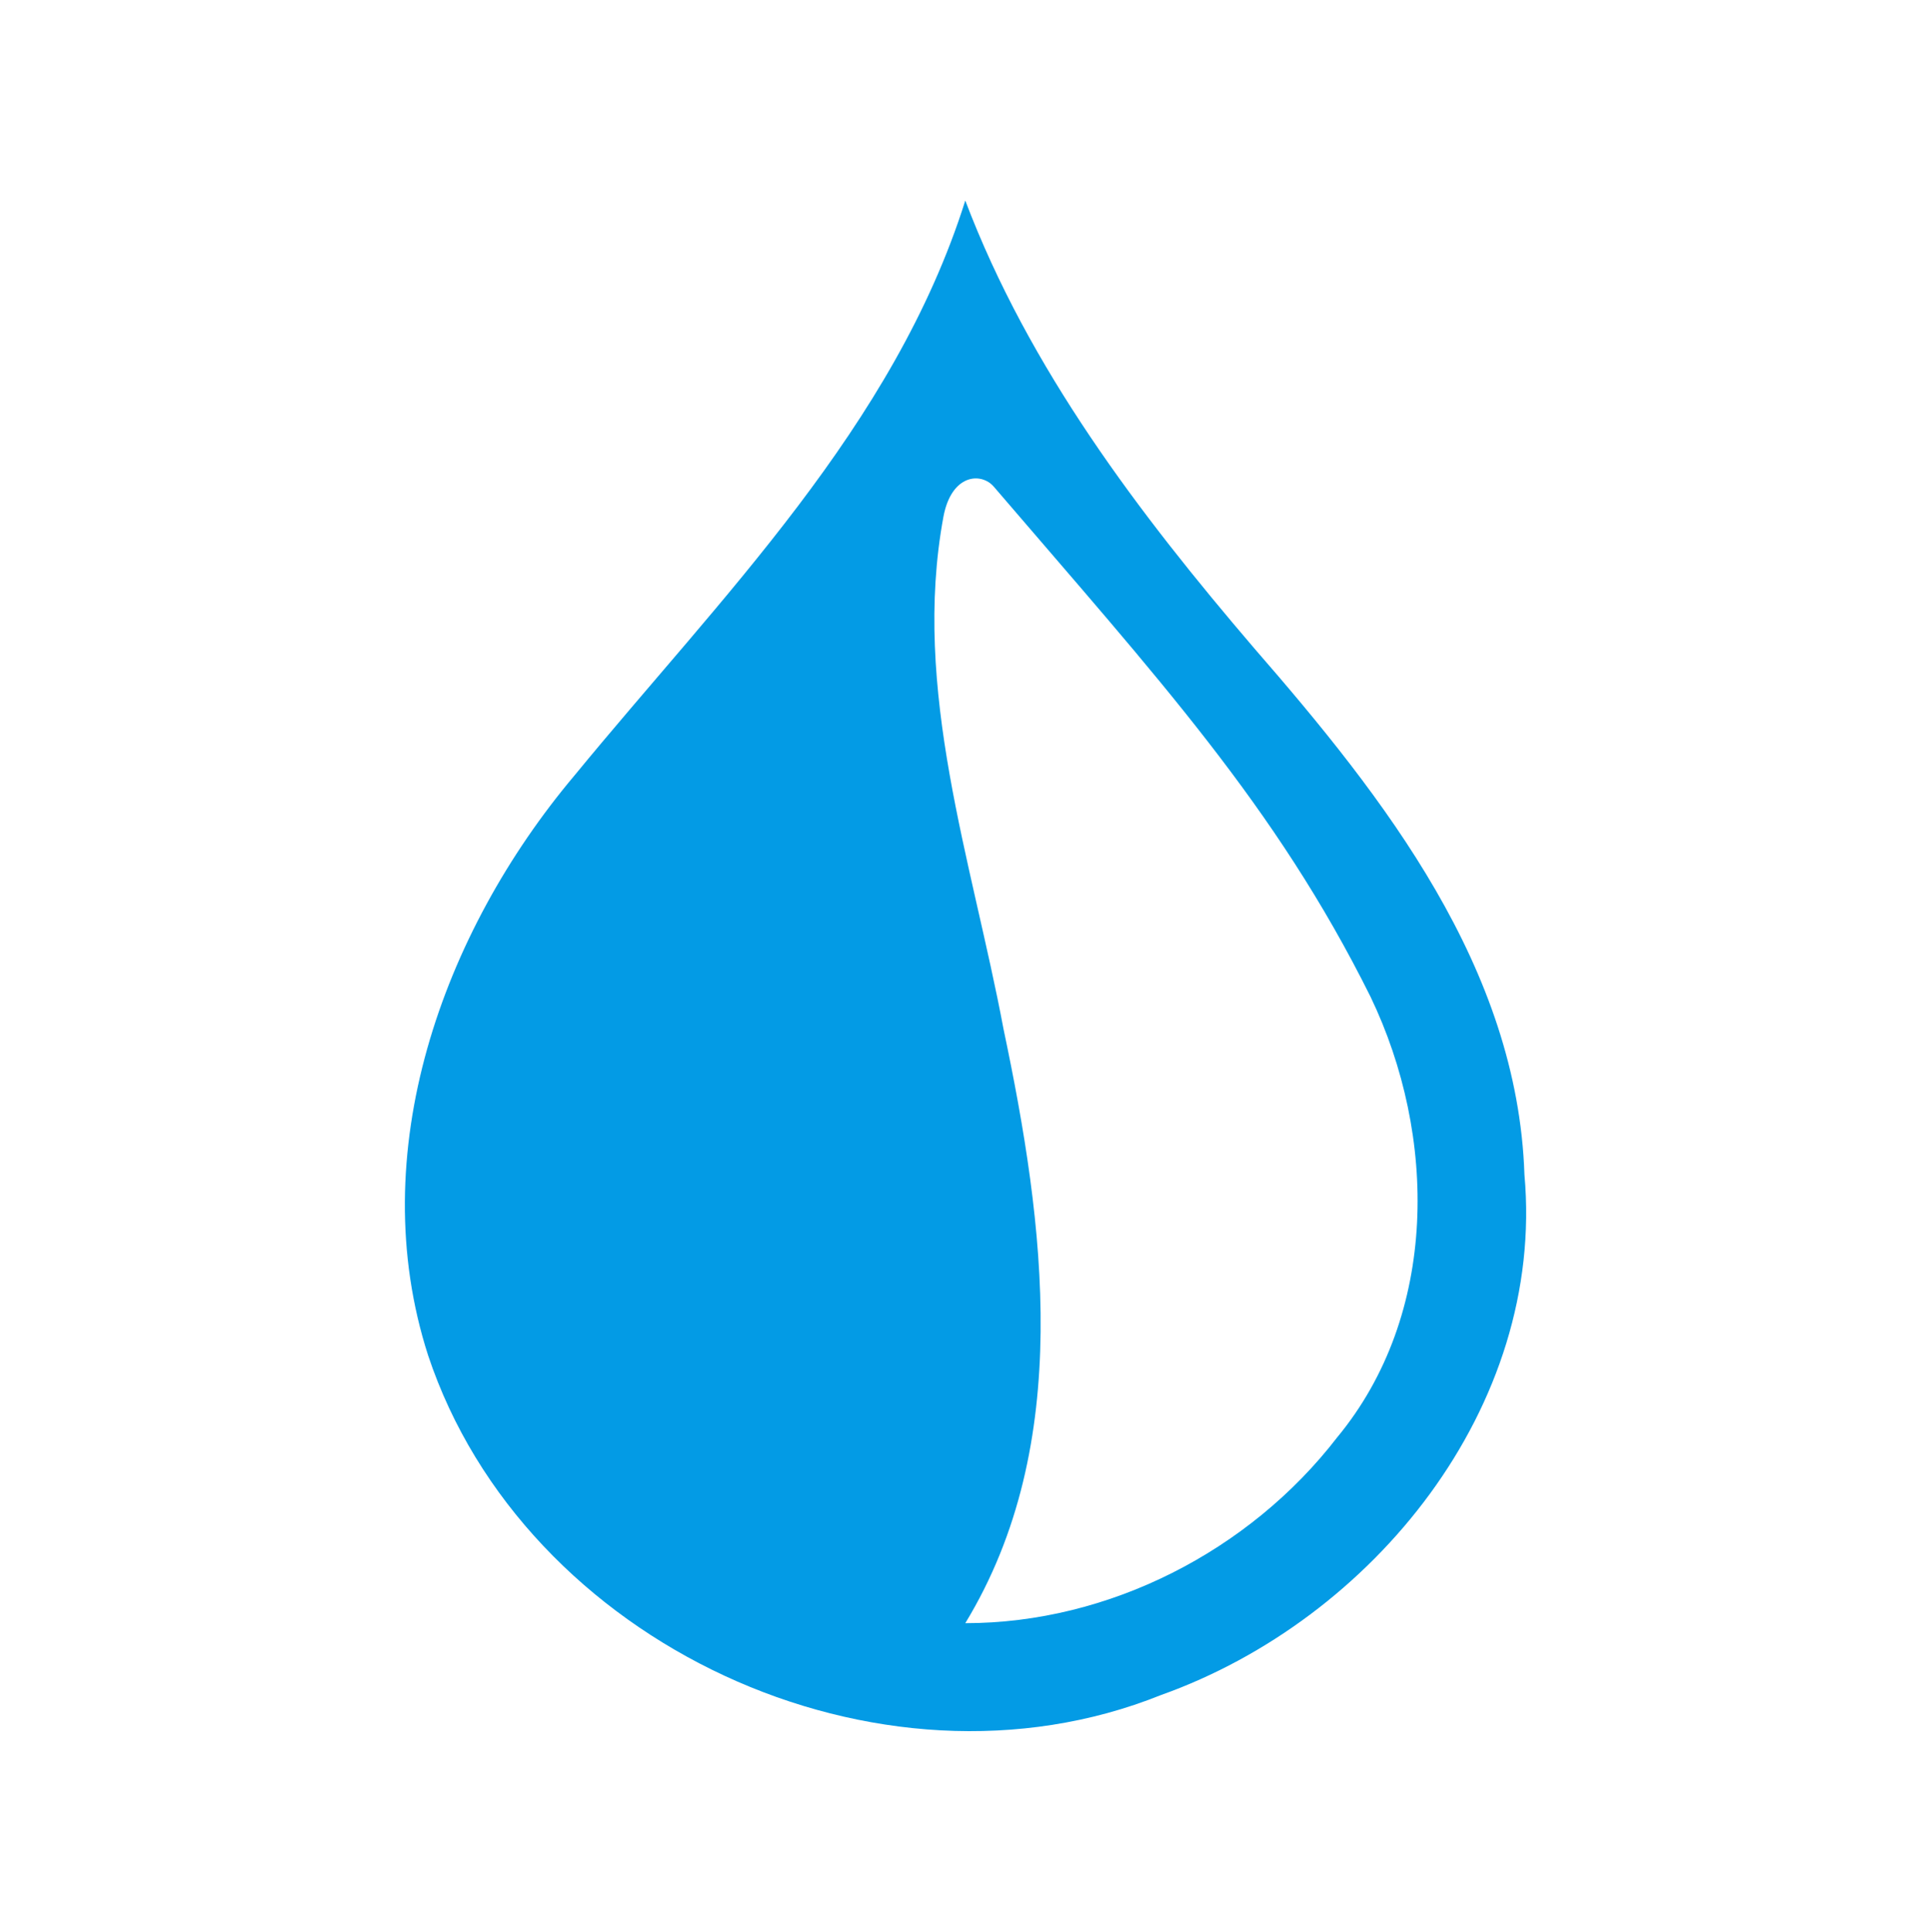 <svg xmlns="http://www.w3.org/2000/svg" viewBox="0 0 33.333 33.34">
  <path fill="#039be5" d="M16.663 3.461c-1.232 3.907-4.218 6.842-6.749 9.927-2.28 2.709-3.649 6.518-2.524 10.006 1.656 4.974 7.777 7.82 12.65 5.863 3.66-1.304 6.636-4.973 6.275-8.982-.118-3.57-2.42-6.506-4.662-9.083-2-2.337-3.89-4.829-4.99-7.73zm0 24.555c1.879-3.09 1.368-6.893.66-10.254-.546-2.909-1.59-5.86-1.037-8.845.138-.734.65-.772.87-.516 2.824 3.296 4.863 5.505 6.502 8.803 1.153 2.397 1.18 5.486-.577 7.607-1.51 1.958-3.937 3.205-6.418 3.205z"/>
</svg>
